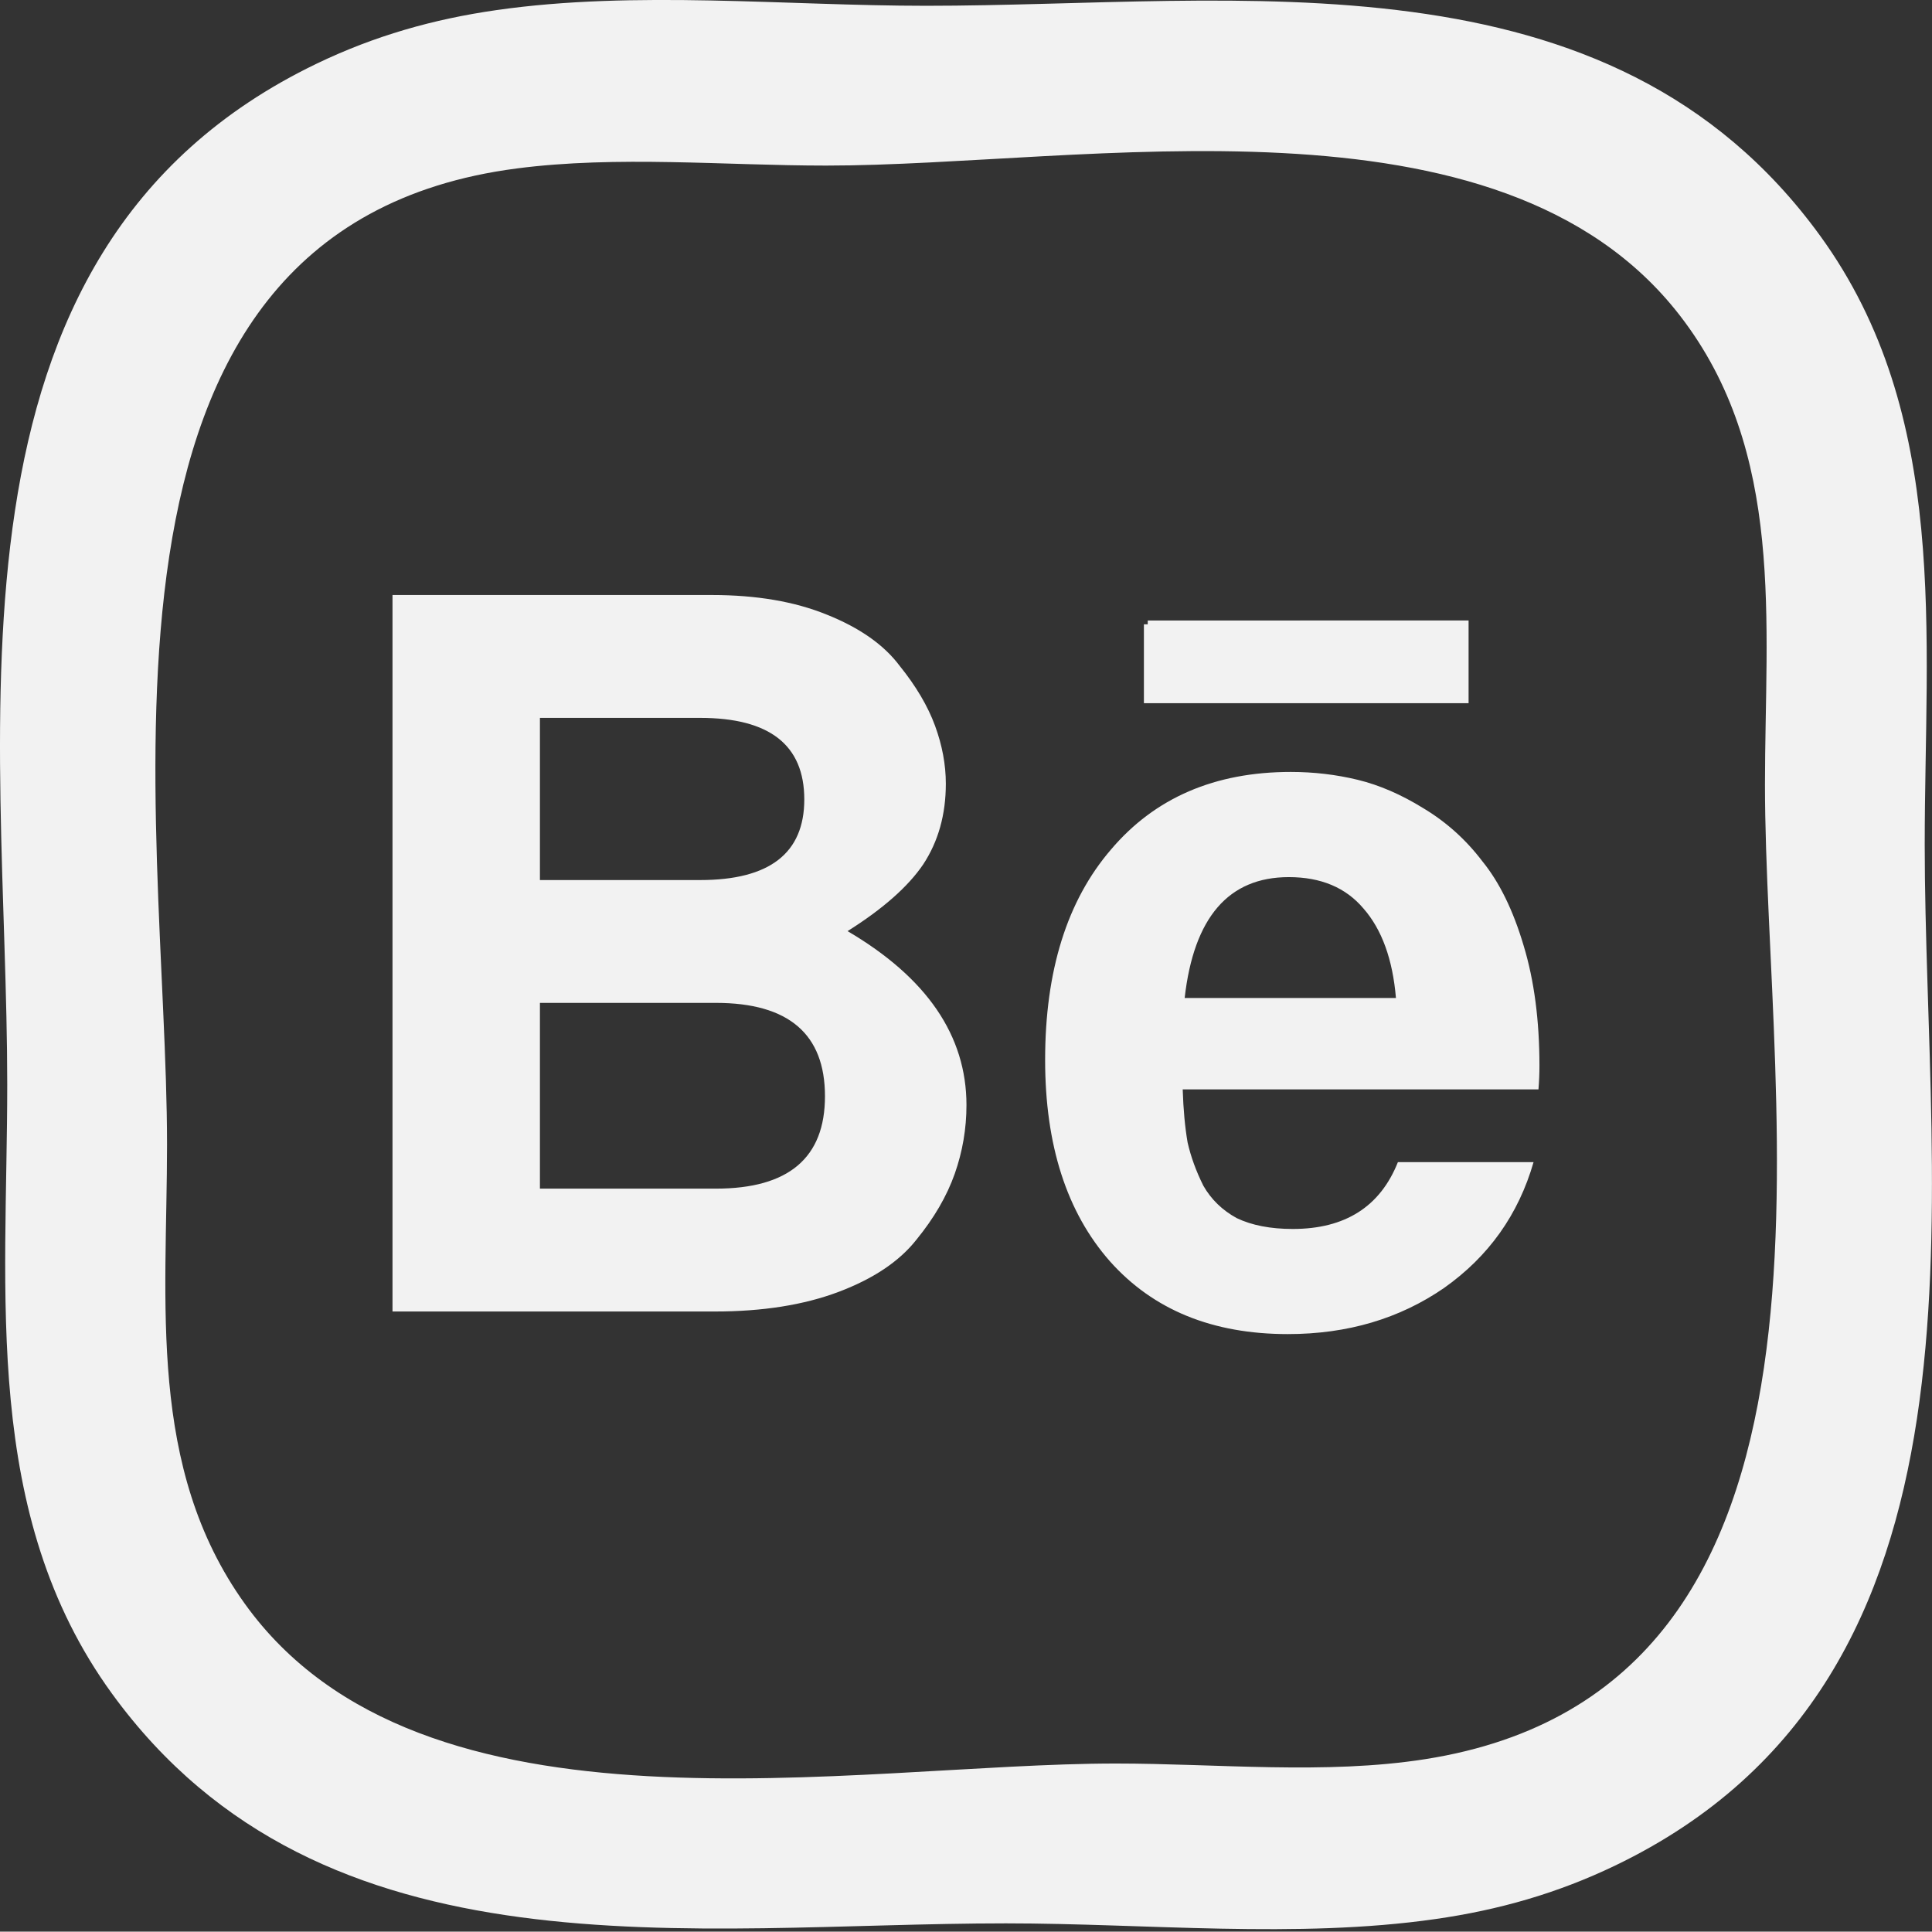 <?xml version="1.0" encoding="UTF-8" standalone="no"?>
<!-- Created with Inkscape (http://www.inkscape.org/) -->

<svg
   width="41.386mm"
   height="41.378mm"
   viewBox="0 0 41.386 41.378"
   version="1.1"
   id="svg5"
   xml:space="preserve"
   inkscape:version="1.2.2 (b0a8486541, 2022-12-01, custom)"
   sodipodi:docname="behance.svg"
   xmlns:inkscape="http://www.inkscape.org/namespaces/inkscape"
   xmlns:sodipodi="http://sodipodi.sourceforge.net/DTD/sodipodi-0.dtd"
   xmlns="http://www.w3.org/2000/svg"
   xmlns:svg="http://www.w3.org/2000/svg"><rect x="0" y="0" width="41.386" height="41.378" fill="#333333" stroke="none"/><sodipodi:namedview
     id="namedview7"
     pagecolor="#ffffff"
     bordercolor="#666666"
     borderopacity="1.0"
     inkscape:showpageshadow="2"
     inkscape:pageopacity="0.0"
     inkscape:pagecheckerboard="0"
     inkscape:deskcolor="#d1d1d1"
     inkscape:document-units="mm"
     showgrid="false"
     inkscape:zoom="2.3987666"
     inkscape:cx="74.204802"
     inkscape:cy="93.172883"
     inkscape:window-width="1366"
     inkscape:window-height="704"
     inkscape:window-x="0"
     inkscape:window-y="0"
     inkscape:window-maximized="1"
     inkscape:current-layer="path8436"
     showguides="true"
     inkscape:lockguides="true" /><defs
     id="defs2" /><g
     inkscape:label="Layer 1"
     inkscape:groupmode="layer"
     id="layer1"
     transform="translate(-62.398,-109.734)"><g
       id="path8436"
       style="fill:#000000"><path
         id="path8440"
         style="color:#000000;fill:#f2f2f2;stroke-width:0.161;-inkscape-stroke:none"
         d="M 70.806 122.48 L 70.806 137.828 L 77.712 137.828 C 78.736 137.828 79.62 137.688 80.364 137.407 C 81.108 137.126 81.663 136.754 82.028 136.291 C 82.406 135.828 82.68 135.358 82.849 134.88 C 83.017 134.403 83.101 133.912 83.101 133.407 C 83.101 131.919 82.252 130.677 80.554 129.68 C 81.312 129.203 81.852 128.726 82.175 128.249 C 82.498 127.758 82.659 127.182 82.659 126.522 C 82.659 126.115 82.582 125.702 82.428 125.281 C 82.273 124.859 82.02 124.431 81.669 123.996 C 81.333 123.547 80.813 123.182 80.111 122.901 C 79.424 122.621 78.603 122.48 77.648 122.48 L 70.806 122.48 z M 93.857 123.025 L 86.984 123.026 L 86.984 123.107 L 86.984 123.107 L 86.984 123.108 L 86.902 123.108 L 86.902 124.797 L 93.857 124.797 L 93.857 123.025 z M 73.964 125.112 L 77.396 125.112 C 78.884 125.112 79.627 125.694 79.627 126.859 C 79.627 128.01 78.884 128.586 77.396 128.586 L 73.964 128.586 L 73.964 125.112 z M 90.049 126.27 C 88.421 126.27 87.136 126.824 86.196 127.933 C 85.255 129.028 84.786 130.529 84.786 132.438 C 84.786 134.263 85.248 135.702 86.175 136.754 C 87.101 137.793 88.371 138.312 89.985 138.312 C 91.262 138.312 92.378 137.982 93.333 137.323 C 94.287 136.649 94.926 135.751 95.249 134.628 L 92.343 134.628 C 91.964 135.582 91.213 136.06 90.091 136.06 C 89.613 136.06 89.213 135.982 88.891 135.828 C 88.582 135.659 88.343 135.428 88.175 135.133 C 88.021 134.824 87.908 134.515 87.838 134.207 C 87.782 133.884 87.747 133.505 87.733 133.07 L 95.354 133.07 C 95.368 132.901 95.375 132.733 95.375 132.565 C 95.375 131.596 95.263 130.74 95.038 129.996 C 94.814 129.238 94.519 128.635 94.154 128.186 C 93.803 127.723 93.382 127.344 92.891 127.049 C 92.414 126.754 91.943 126.55 91.48 126.438 C 91.017 126.326 90.54 126.27 90.049 126.27 z M 90.006 128.523 C 90.694 128.523 91.227 128.747 91.606 129.196 C 91.999 129.645 92.231 130.284 92.301 131.112 L 87.775 131.112 C 87.971 129.386 88.715 128.523 90.006 128.523 z M 73.964 131.217 L 77.733 131.217 C 79.291 131.217 80.07 131.884 80.07 133.217 C 80.07 134.537 79.291 135.196 77.733 135.196 L 73.964 135.196 L 73.964 131.217 z " /><path
         d="m 73.036,109.95 c -1.357,0.194 -2.613,0.551 -3.851,1.146 -8.399,4.038 -6.632,14.202 -6.632,21.868 0,4.479 -0.549,9.208 2.244,13.05 4.515,6.211 12.427,4.921 19.149,4.921 3.001,0 6.228,0.334 9.199,-0.092 1.357,-0.194 2.613,-0.551 3.851,-1.146 8.399,-4.038 6.632,-14.202 6.632,-21.868 0,-4.479 0.549,-9.208 -2.244,-13.05 -4.515,-6.211 -12.427,-4.921 -19.149,-4.921 -3.001,0 -6.228,-0.334 -9.199,0.092 m 0.428,3.393 c 2.155,-0.281 4.46,-0.062 6.632,-0.062 5.542,0 14.417,-1.786 18.285,3.209 2.27,2.931 1.825,6.58 1.825,10.055 0,6.996 2.365,19.354 -7.274,20.872 -2.139,0.337 -4.469,0.094 -6.632,0.094 -5.639,0 -14.865,1.864 -18.658,-3.423 -2.095,-2.92 -1.666,-6.447 -1.666,-9.841 0,-7.022 -2.367,-19.62 7.488,-20.904"
         style="fill:#f2f2f2;stroke:none;stroke-width:0.214"
         id="path506"
         sodipodi:nodetypes="ccscsccscsccscscscsc" /><g
         aria-label="Be"
         id="text629"
         style="font-size:21.053px;line-height:1.25;font-family:Courier;-inkscape-font-specification:Courier;stroke-width:0.526;fill:#f2f2f2" /></g></g></svg>
